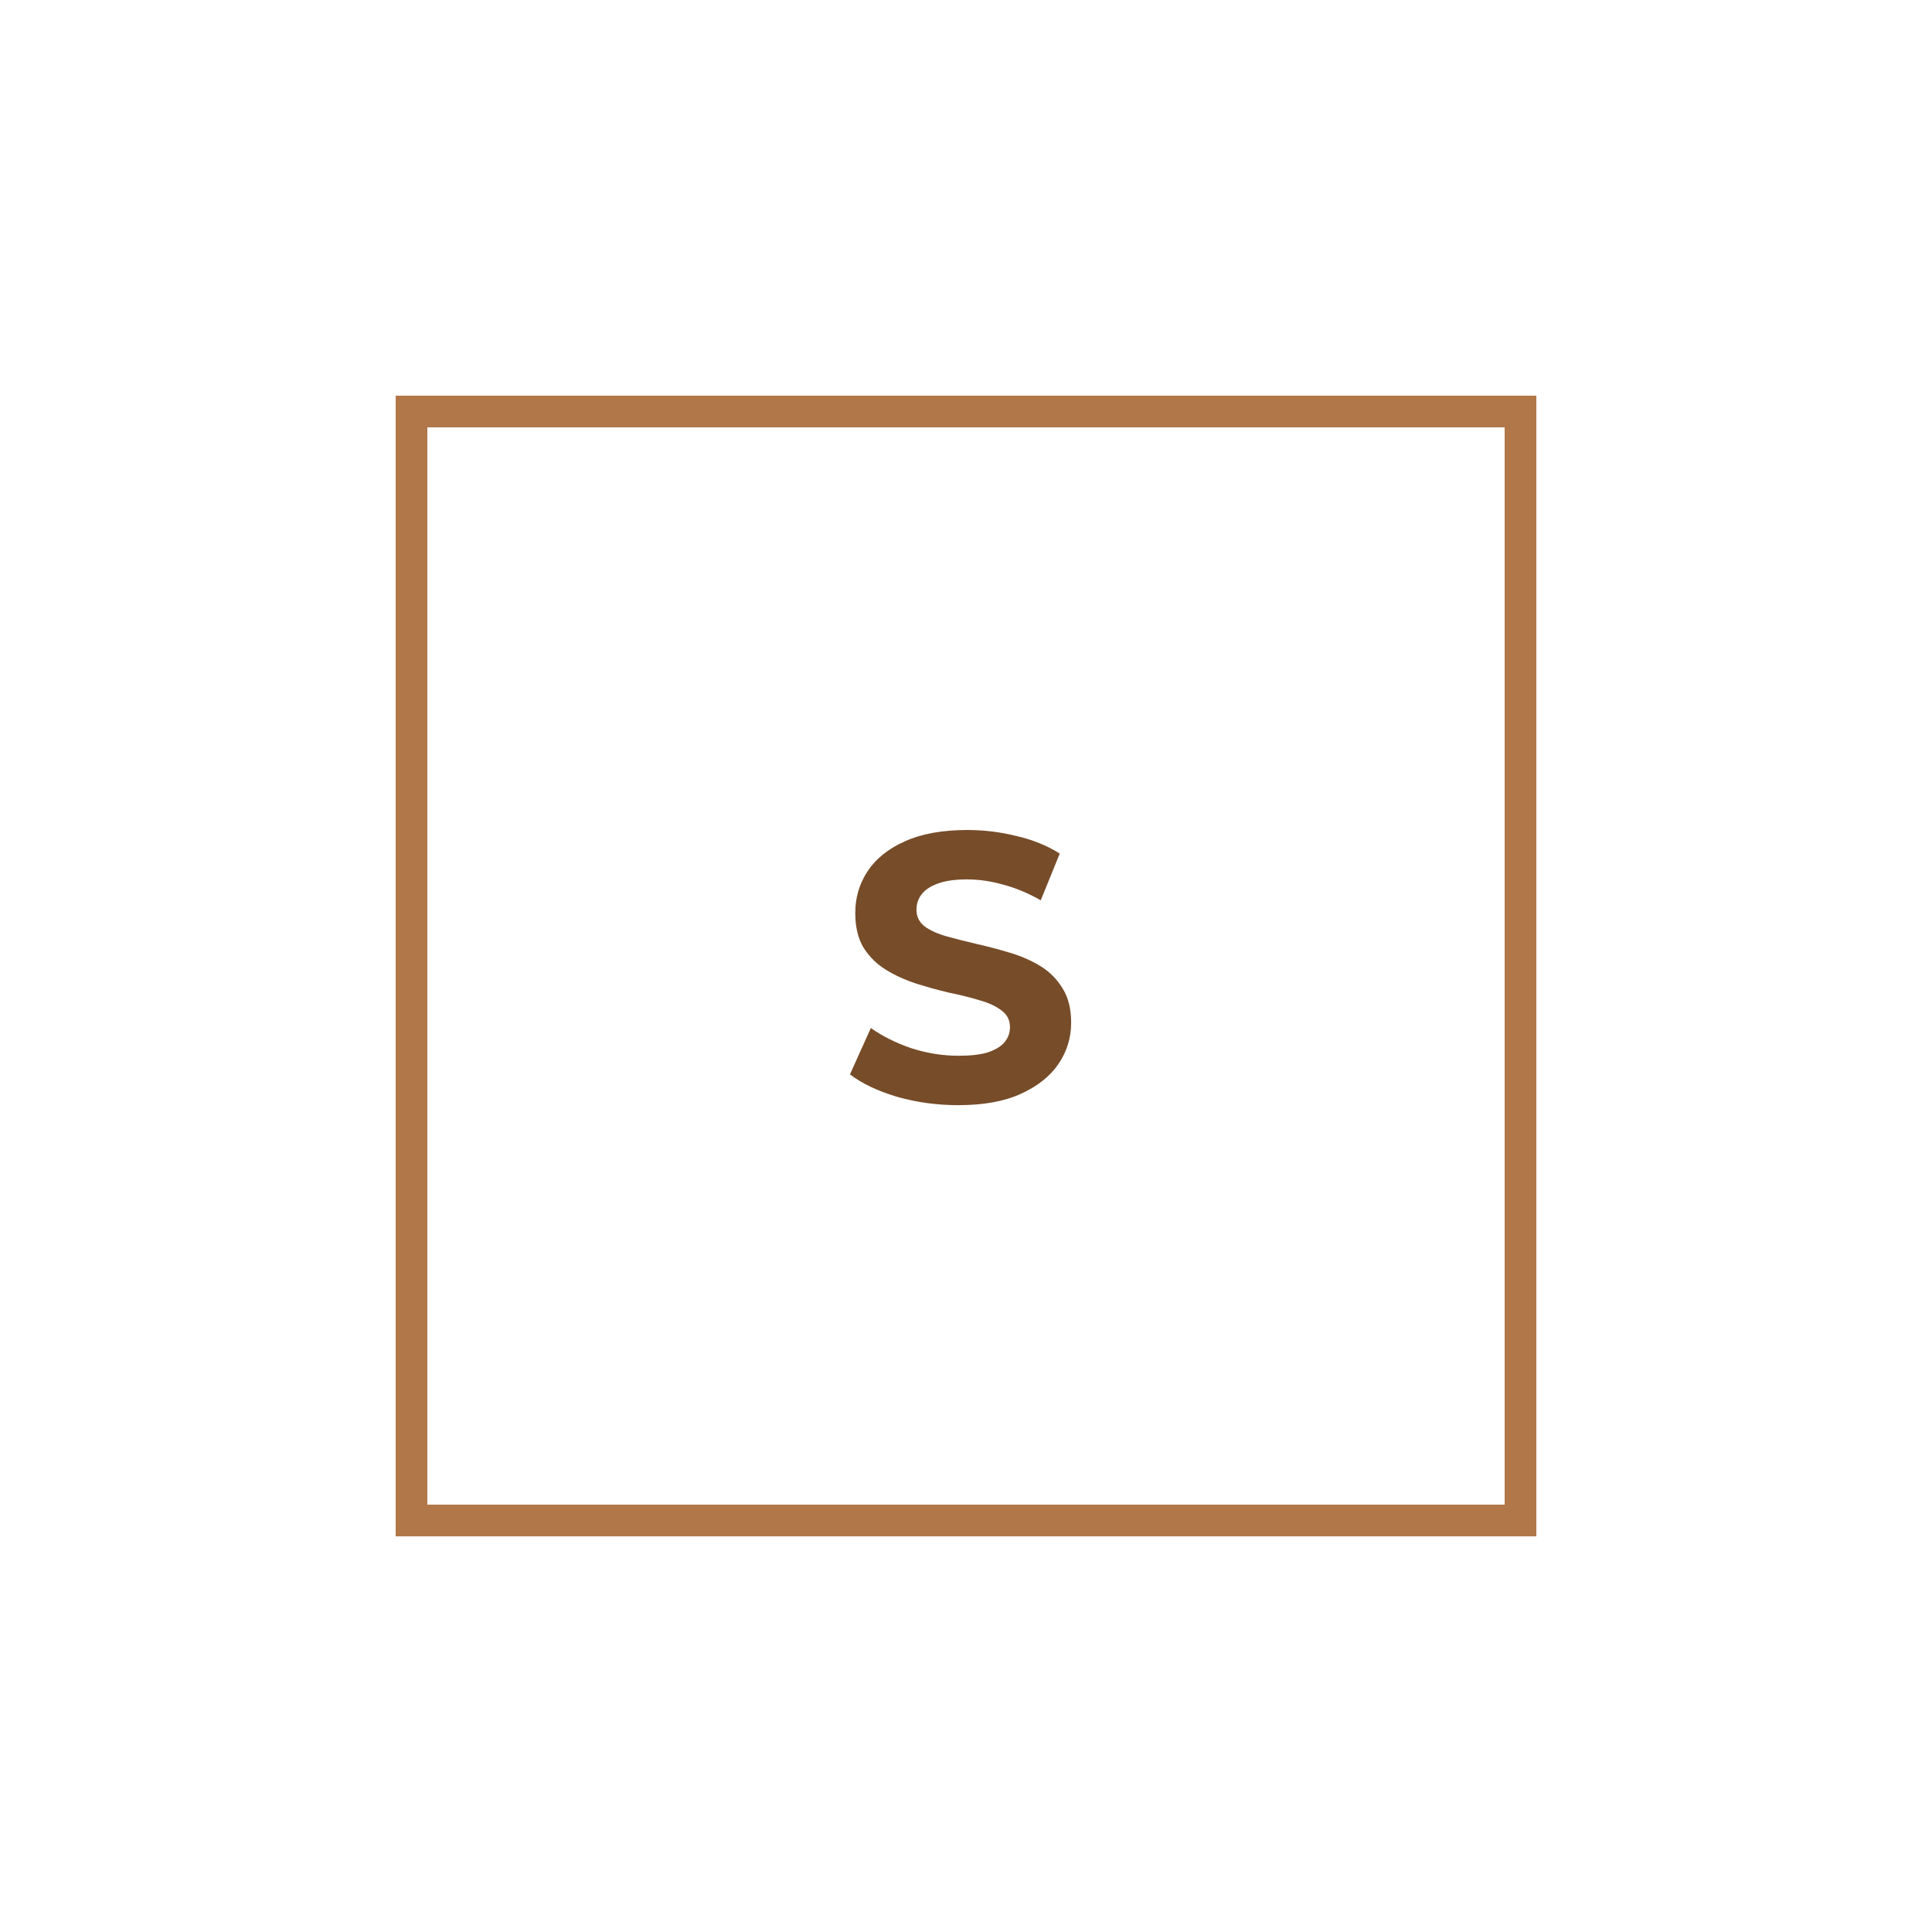 <svg width="122" height="122" viewBox="0 0 122 122" fill="none" xmlns="http://www.w3.org/2000/svg">
<g filter="url(#filter0_d_452_768)">
<rect x="26" y="14" width="70" height="70" stroke="#B27748" stroke-width="2" shape-rendering="crispEdges"/>
<path d="M60.512 57.788C59.168 57.788 57.88 57.612 56.648 57.26C55.416 56.892 54.424 56.42 53.672 55.844L54.992 52.916C55.712 53.428 56.56 53.852 57.536 54.188C58.528 54.508 59.528 54.668 60.536 54.668C61.304 54.668 61.92 54.596 62.384 54.452C62.864 54.292 63.216 54.076 63.44 53.804C63.664 53.532 63.776 53.22 63.776 52.868C63.776 52.42 63.6 52.068 63.248 51.812C62.896 51.54 62.432 51.324 61.856 51.164C61.28 50.988 60.64 50.828 59.936 50.684C59.248 50.524 58.552 50.332 57.848 50.108C57.16 49.884 56.528 49.596 55.952 49.244C55.376 48.892 54.904 48.428 54.536 47.852C54.184 47.276 54.008 46.54 54.008 45.644C54.008 44.684 54.264 43.812 54.776 43.028C55.304 42.228 56.088 41.596 57.128 41.132C58.184 40.652 59.504 40.412 61.088 40.412C62.144 40.412 63.184 40.54 64.208 40.796C65.232 41.036 66.136 41.404 66.92 41.9L65.72 44.852C64.936 44.404 64.152 44.076 63.368 43.868C62.584 43.644 61.816 43.532 61.064 43.532C60.312 43.532 59.696 43.62 59.216 43.796C58.736 43.972 58.392 44.204 58.184 44.492C57.976 44.764 57.872 45.084 57.872 45.452C57.872 45.884 58.048 46.236 58.4 46.508C58.752 46.764 59.216 46.972 59.792 47.132C60.368 47.292 61 47.452 61.688 47.612C62.392 47.772 63.088 47.956 63.776 48.164C64.48 48.372 65.12 48.652 65.696 49.004C66.272 49.356 66.736 49.82 67.088 50.396C67.456 50.972 67.64 51.7 67.64 52.58C67.64 53.524 67.376 54.388 66.848 55.172C66.32 55.956 65.528 56.588 64.472 57.068C63.432 57.548 62.112 57.788 60.512 57.788Z" fill="#774C29"/>
</g>
<defs>
<filter id="filter0_d_452_768" x="0" y="0" width="122" height="122" filterUnits="userSpaceOnUse" color-interpolation-filters="sRGB">
<feFlood flood-opacity="0" result="BackgroundImageFix"/>
<feColorMatrix in="SourceAlpha" type="matrix" values="0 0 0 0 0 0 0 0 0 0 0 0 0 0 0 0 0 0 127 0" result="hardAlpha"/>
<feOffset dy="12"/>
<feGaussianBlur stdDeviation="12.5"/>
<feComposite in2="hardAlpha" operator="out"/>
<feColorMatrix type="matrix" values="0 0 0 0 1 0 0 0 0 0.722 0 0 0 0 0.502 0 0 0 0.8 0"/>
<feBlend mode="normal" in2="BackgroundImageFix" result="effect1_dropShadow_452_768"/>
<feBlend mode="normal" in="SourceGraphic" in2="effect1_dropShadow_452_768" result="shape"/>
</filter>
</defs>
</svg>
